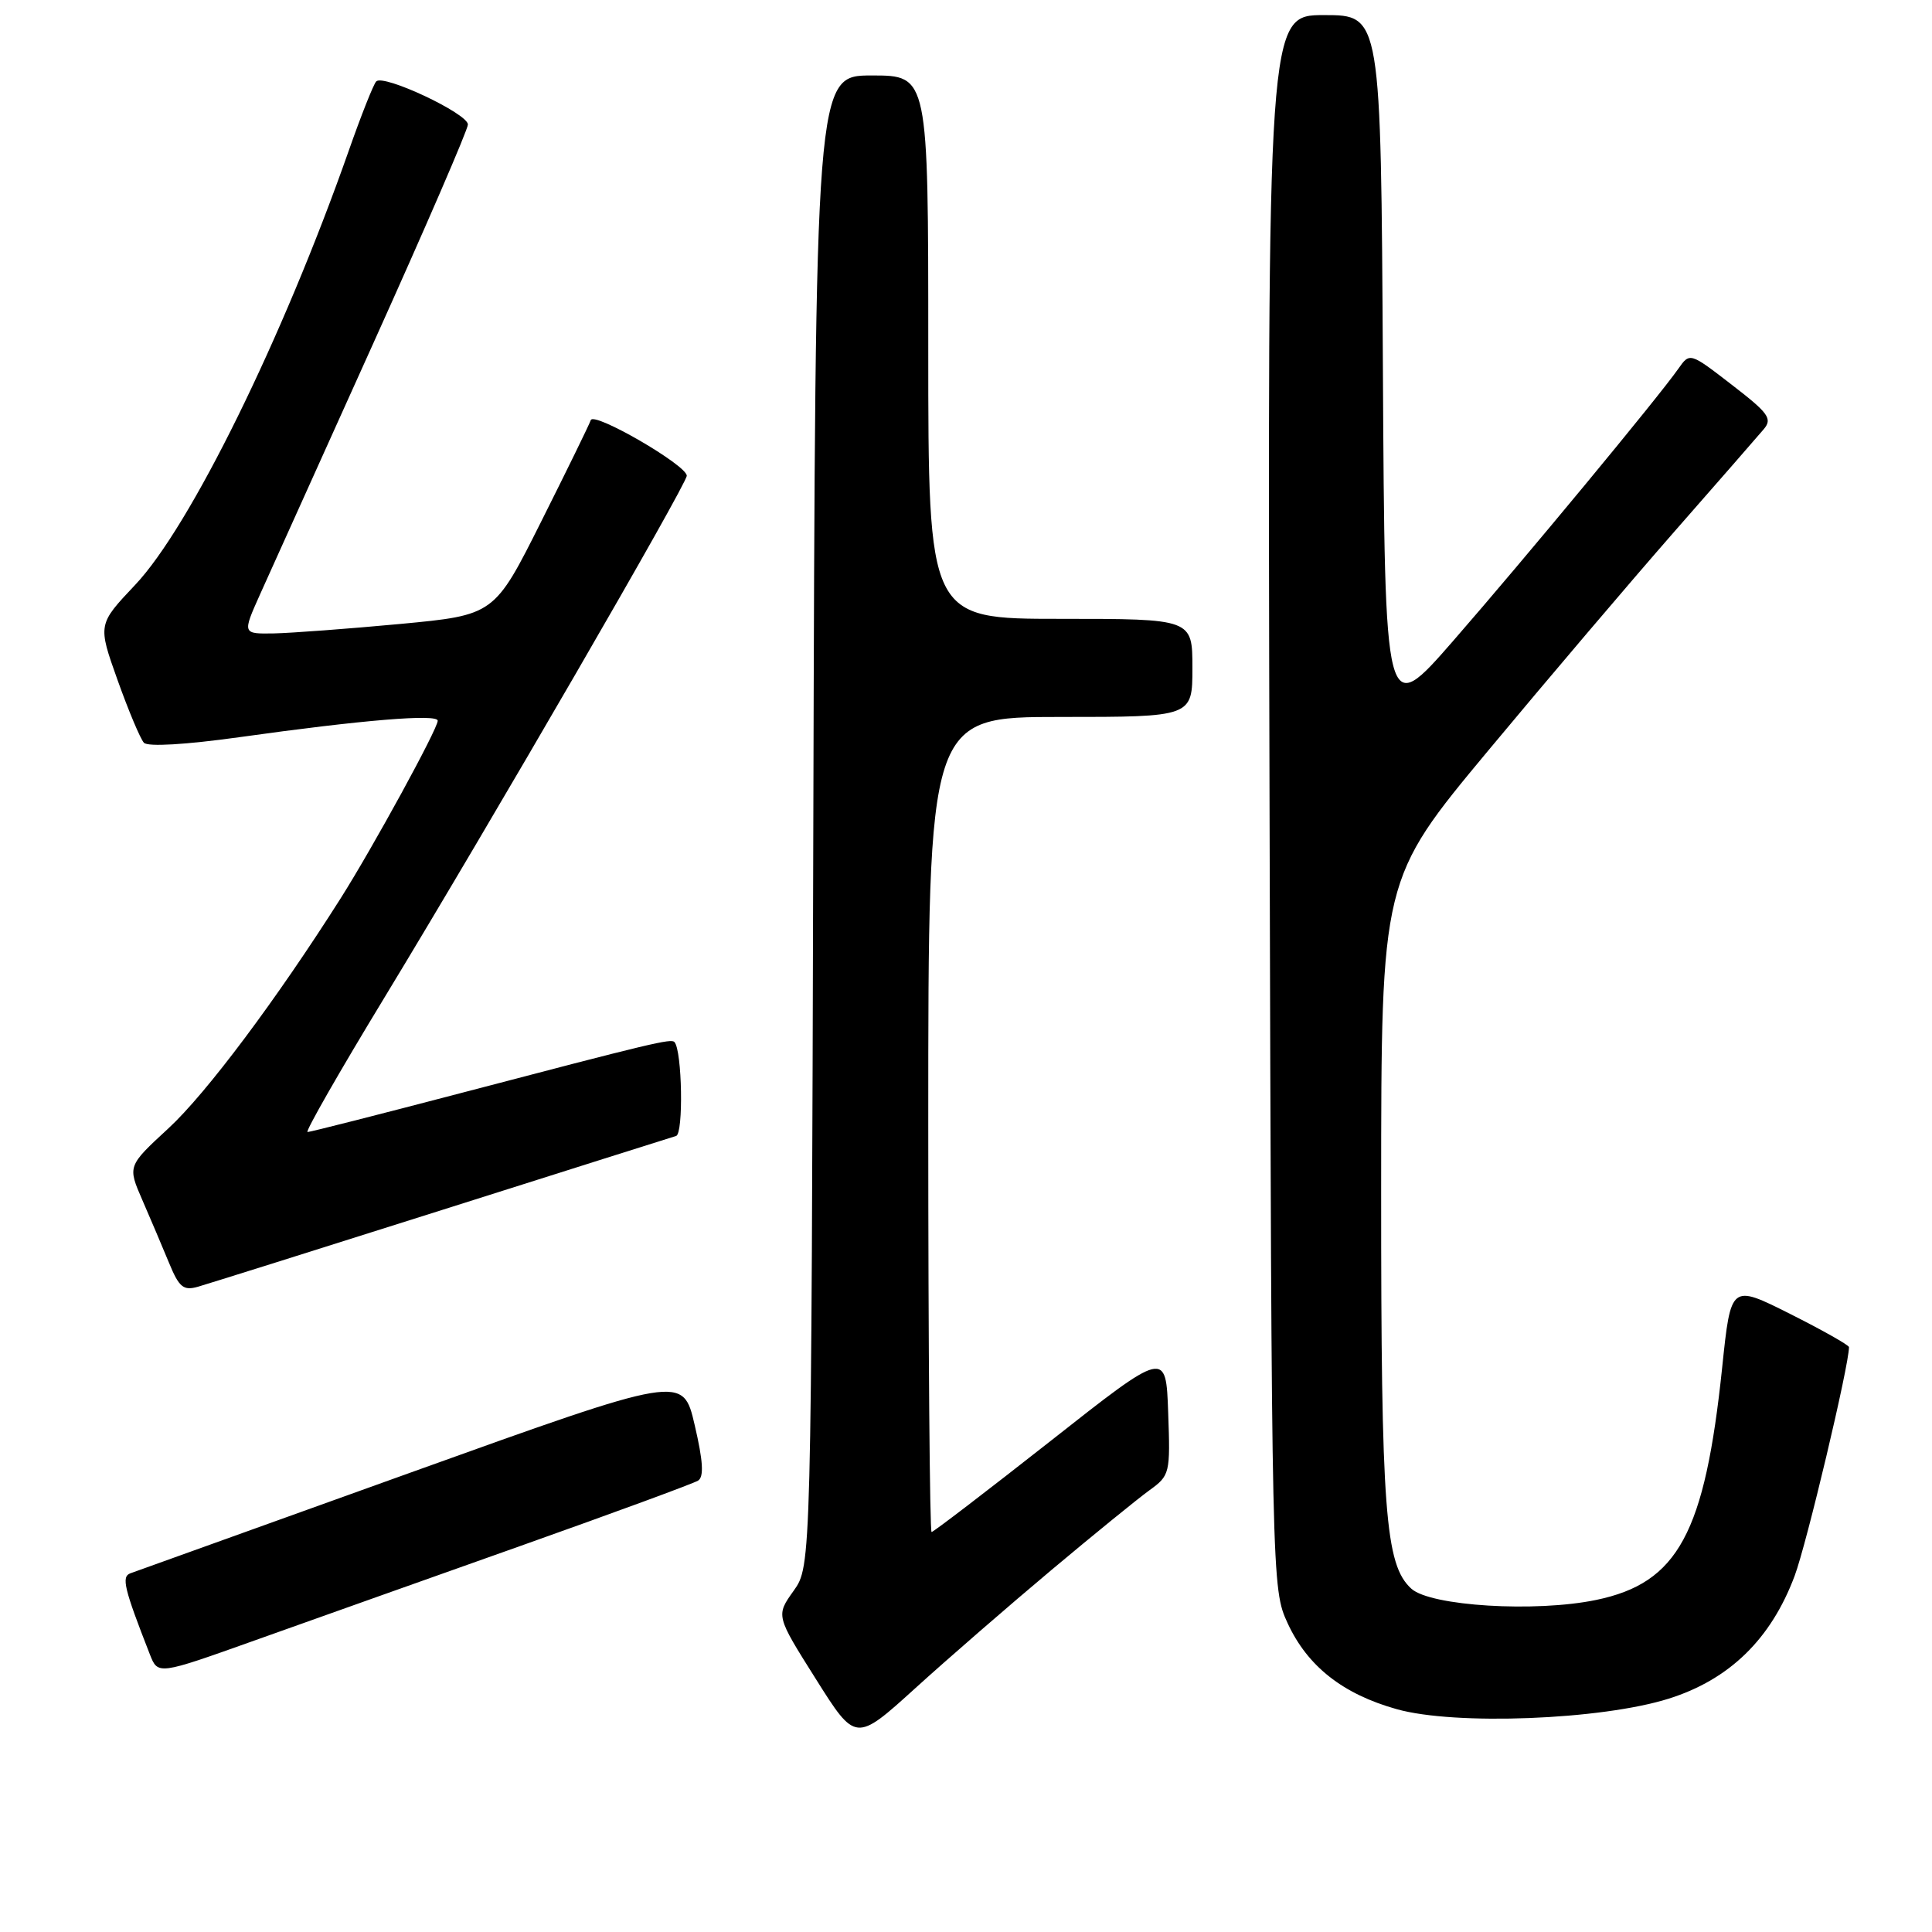 <?xml version="1.0" encoding="UTF-8" standalone="no"?>
<!DOCTYPE svg PUBLIC "-//W3C//DTD SVG 1.1//EN" "http://www.w3.org/Graphics/SVG/1.1/DTD/svg11.dtd" >
<svg xmlns="http://www.w3.org/2000/svg" xmlns:xlink="http://www.w3.org/1999/xlink" version="1.1" viewBox="0 0 256 256">
 <g >
 <path fill="currentColor"
d=" M 139.36 208.00 C 144.94 203.32 150.76 198.59 152.29 197.48 C 155.02 195.51 155.08 195.24 154.79 187.18 C 154.50 178.89 154.50 178.89 139.19 190.95 C 130.76 197.58 123.68 203.00 123.44 203.00 C 123.20 203.00 123.00 178.70 123.00 149.00 C 123.00 95.00 123.00 95.00 140.50 95.00 C 158.00 95.00 158.00 95.00 158.00 88.50 C 158.00 82.00 158.00 82.00 140.50 82.00 C 123.00 82.00 123.00 82.00 123.00 46.00 C 123.00 10.00 123.00 10.00 115.52 10.00 C 108.04 10.00 108.04 10.00 107.77 108.75 C 107.50 207.50 107.50 207.50 105.16 210.79 C 102.81 214.08 102.81 214.08 108.10 222.47 C 113.38 230.86 113.38 230.86 121.30 223.68 C 125.65 219.73 133.78 212.68 139.36 208.00 Z  M 221.12 225.08 C 229.16 222.55 234.67 217.18 237.80 208.81 C 239.40 204.53 245.00 180.95 245.00 178.50 C 245.00 178.24 241.48 176.25 237.18 174.09 C 229.35 170.16 229.35 170.16 228.20 181.17 C 225.90 203.19 222.35 209.75 211.50 212.00 C 203.47 213.67 189.56 212.82 187.01 210.51 C 183.54 207.36 183.00 200.29 183.01 157.70 C 183.02 116.50 183.02 116.50 197.16 99.50 C 204.94 90.15 216.03 77.10 221.81 70.50 C 227.60 63.90 232.94 57.78 233.69 56.89 C 234.89 55.48 234.37 54.76 229.48 50.99 C 223.91 46.69 223.91 46.69 222.38 48.87 C 219.72 52.67 202.00 74.08 192.57 84.90 C 183.50 95.30 183.50 95.30 183.24 48.65 C 182.98 2.00 182.98 2.00 175.46 2.00 C 167.95 2.00 167.95 2.00 168.22 106.25 C 168.50 210.24 168.51 210.51 170.63 215.11 C 173.26 220.79 177.93 224.47 185.06 226.47 C 192.78 228.65 212.16 227.90 221.12 225.08 Z  M 68.95 204.85 C 81.29 200.47 91.89 196.57 92.50 196.19 C 93.29 195.69 93.17 193.62 92.05 188.83 C 90.50 182.15 90.50 182.15 54.50 195.09 C 34.70 202.20 17.95 208.23 17.28 208.47 C 16.06 208.91 16.43 210.46 19.86 219.22 C 20.93 221.94 20.93 221.94 33.71 217.38 C 40.75 214.87 56.60 209.23 68.95 204.85 Z  M 58.50 160.35 C 75.00 155.12 88.99 150.70 89.59 150.52 C 90.58 150.22 90.39 139.21 89.37 138.08 C 88.93 137.59 86.52 138.16 60.94 144.87 C 50.18 147.69 41.10 150.00 40.75 150.00 C 40.40 150.00 44.97 142.01 50.90 132.25 C 65.11 108.85 91.00 64.16 91.00 63.04 C 91.00 61.64 78.67 54.50 78.28 55.67 C 78.09 56.24 75.13 62.29 71.71 69.11 C 65.50 81.50 65.50 81.50 53.00 82.68 C 46.12 83.32 38.61 83.88 36.31 83.93 C 32.11 84.00 32.11 84.00 34.46 78.75 C 35.76 75.86 42.48 60.95 49.41 45.61 C 56.33 30.27 62.00 17.17 62.00 16.50 C 62.00 15.05 50.80 9.78 49.85 10.79 C 49.48 11.18 47.84 15.32 46.20 20.00 C 37.44 44.90 25.18 69.82 17.90 77.51 C 12.95 82.75 12.95 82.75 15.58 90.12 C 17.03 94.18 18.60 97.91 19.07 98.42 C 19.59 98.97 24.62 98.67 31.72 97.68 C 48.05 95.39 58.00 94.57 58.00 95.50 C 58.00 96.58 49.46 112.20 45.16 119.00 C 36.67 132.40 27.33 144.89 22.32 149.51 C 16.90 154.51 16.90 154.51 18.86 159.01 C 19.94 161.48 21.52 165.22 22.39 167.32 C 23.73 170.58 24.30 171.05 26.23 170.50 C 27.48 170.14 42.00 165.58 58.50 160.35 Z "/>
</g>
</svg>